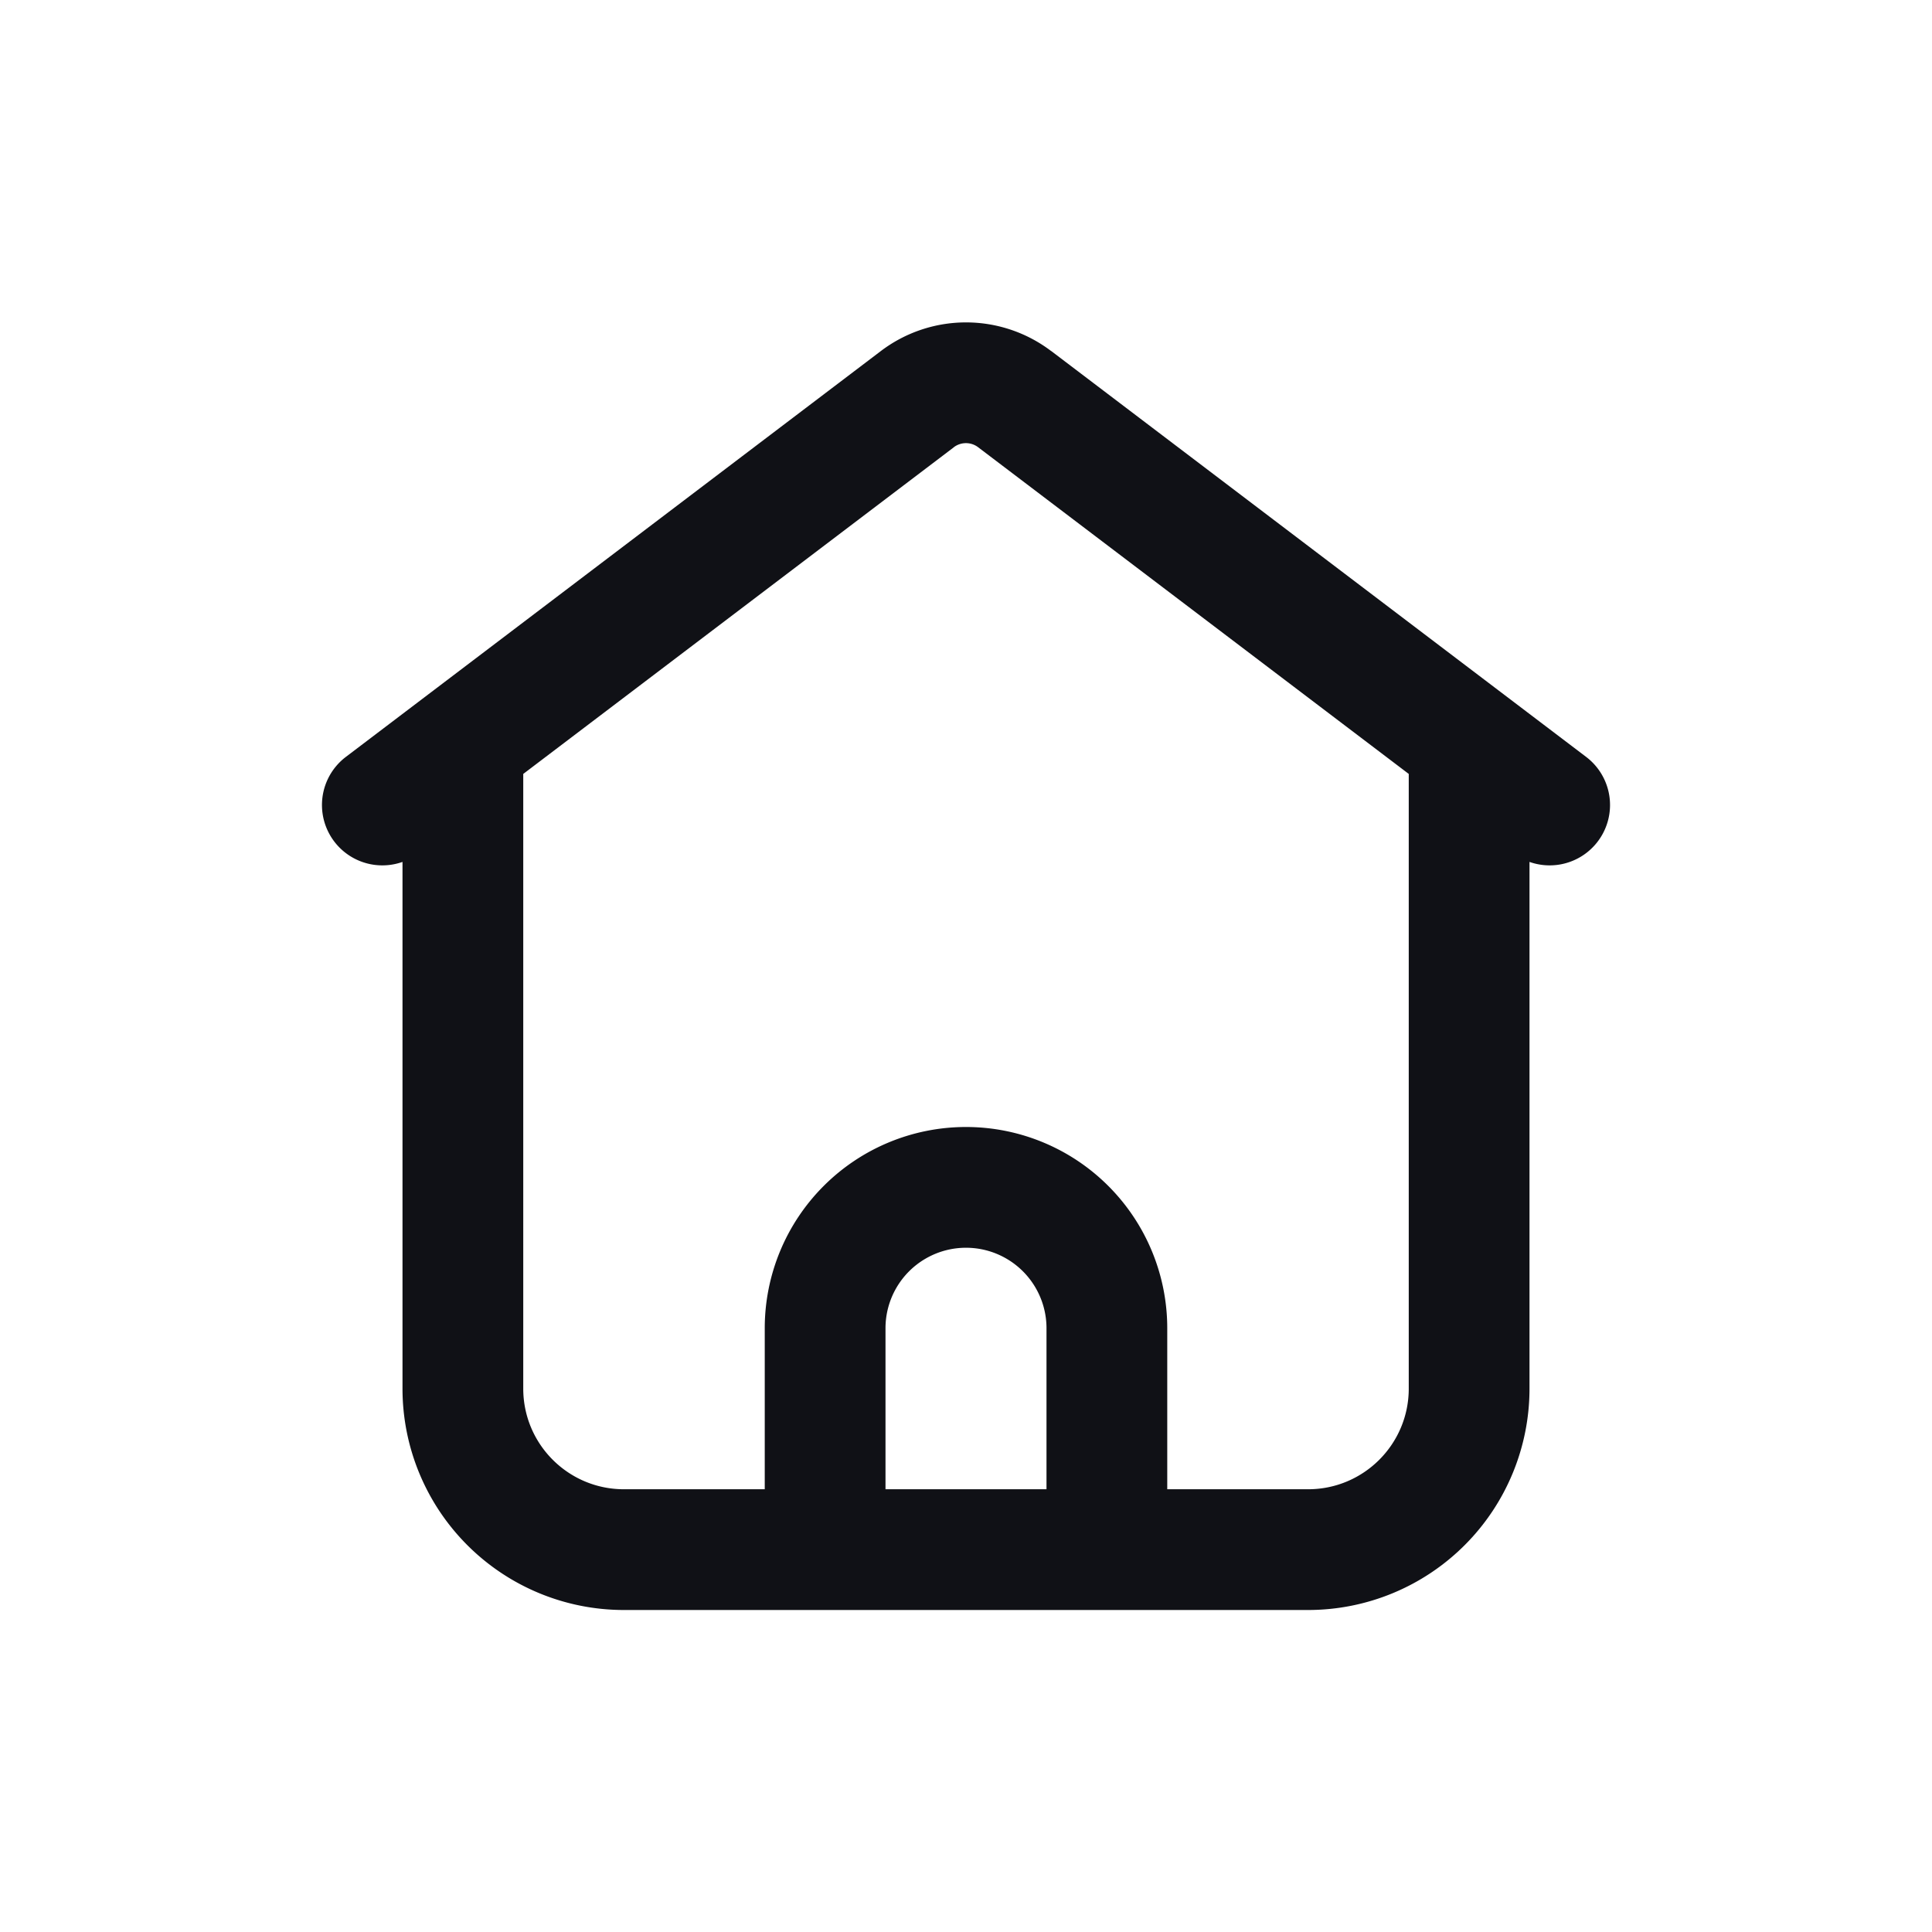 <svg xmlns="http://www.w3.org/2000/svg" width="24" height="24" fill="none" viewBox="0 0 24 24"><path fill="#101116" fill-rule="evenodd" d="m13.058 4.36 6.645 5.042A.75.75 0 0 1 19 10.707v6.543A2.75 2.75 0 0 1 16.25 20h-8.5A2.75 2.75 0 0 1 5 17.25v-6.543a.75.75 0 0 1-.703-1.305l6.645-5.041a1.75 1.75 0 0 1 2.116 0Zm-1.21 1.196a.25.25 0 0 1 .303 0L17.5 9.614v7.636c0 .69-.56 1.25-1.25 1.25H14.5v-2a2.5 2.5 0 0 0-5 0v2H7.75c-.69 0-1.25-.56-1.25-1.25V9.614l5.349-4.058ZM11 18.5h2v-2a1 1 0 1 0-2 0v2Z" clip-rule="evenodd"/></svg>